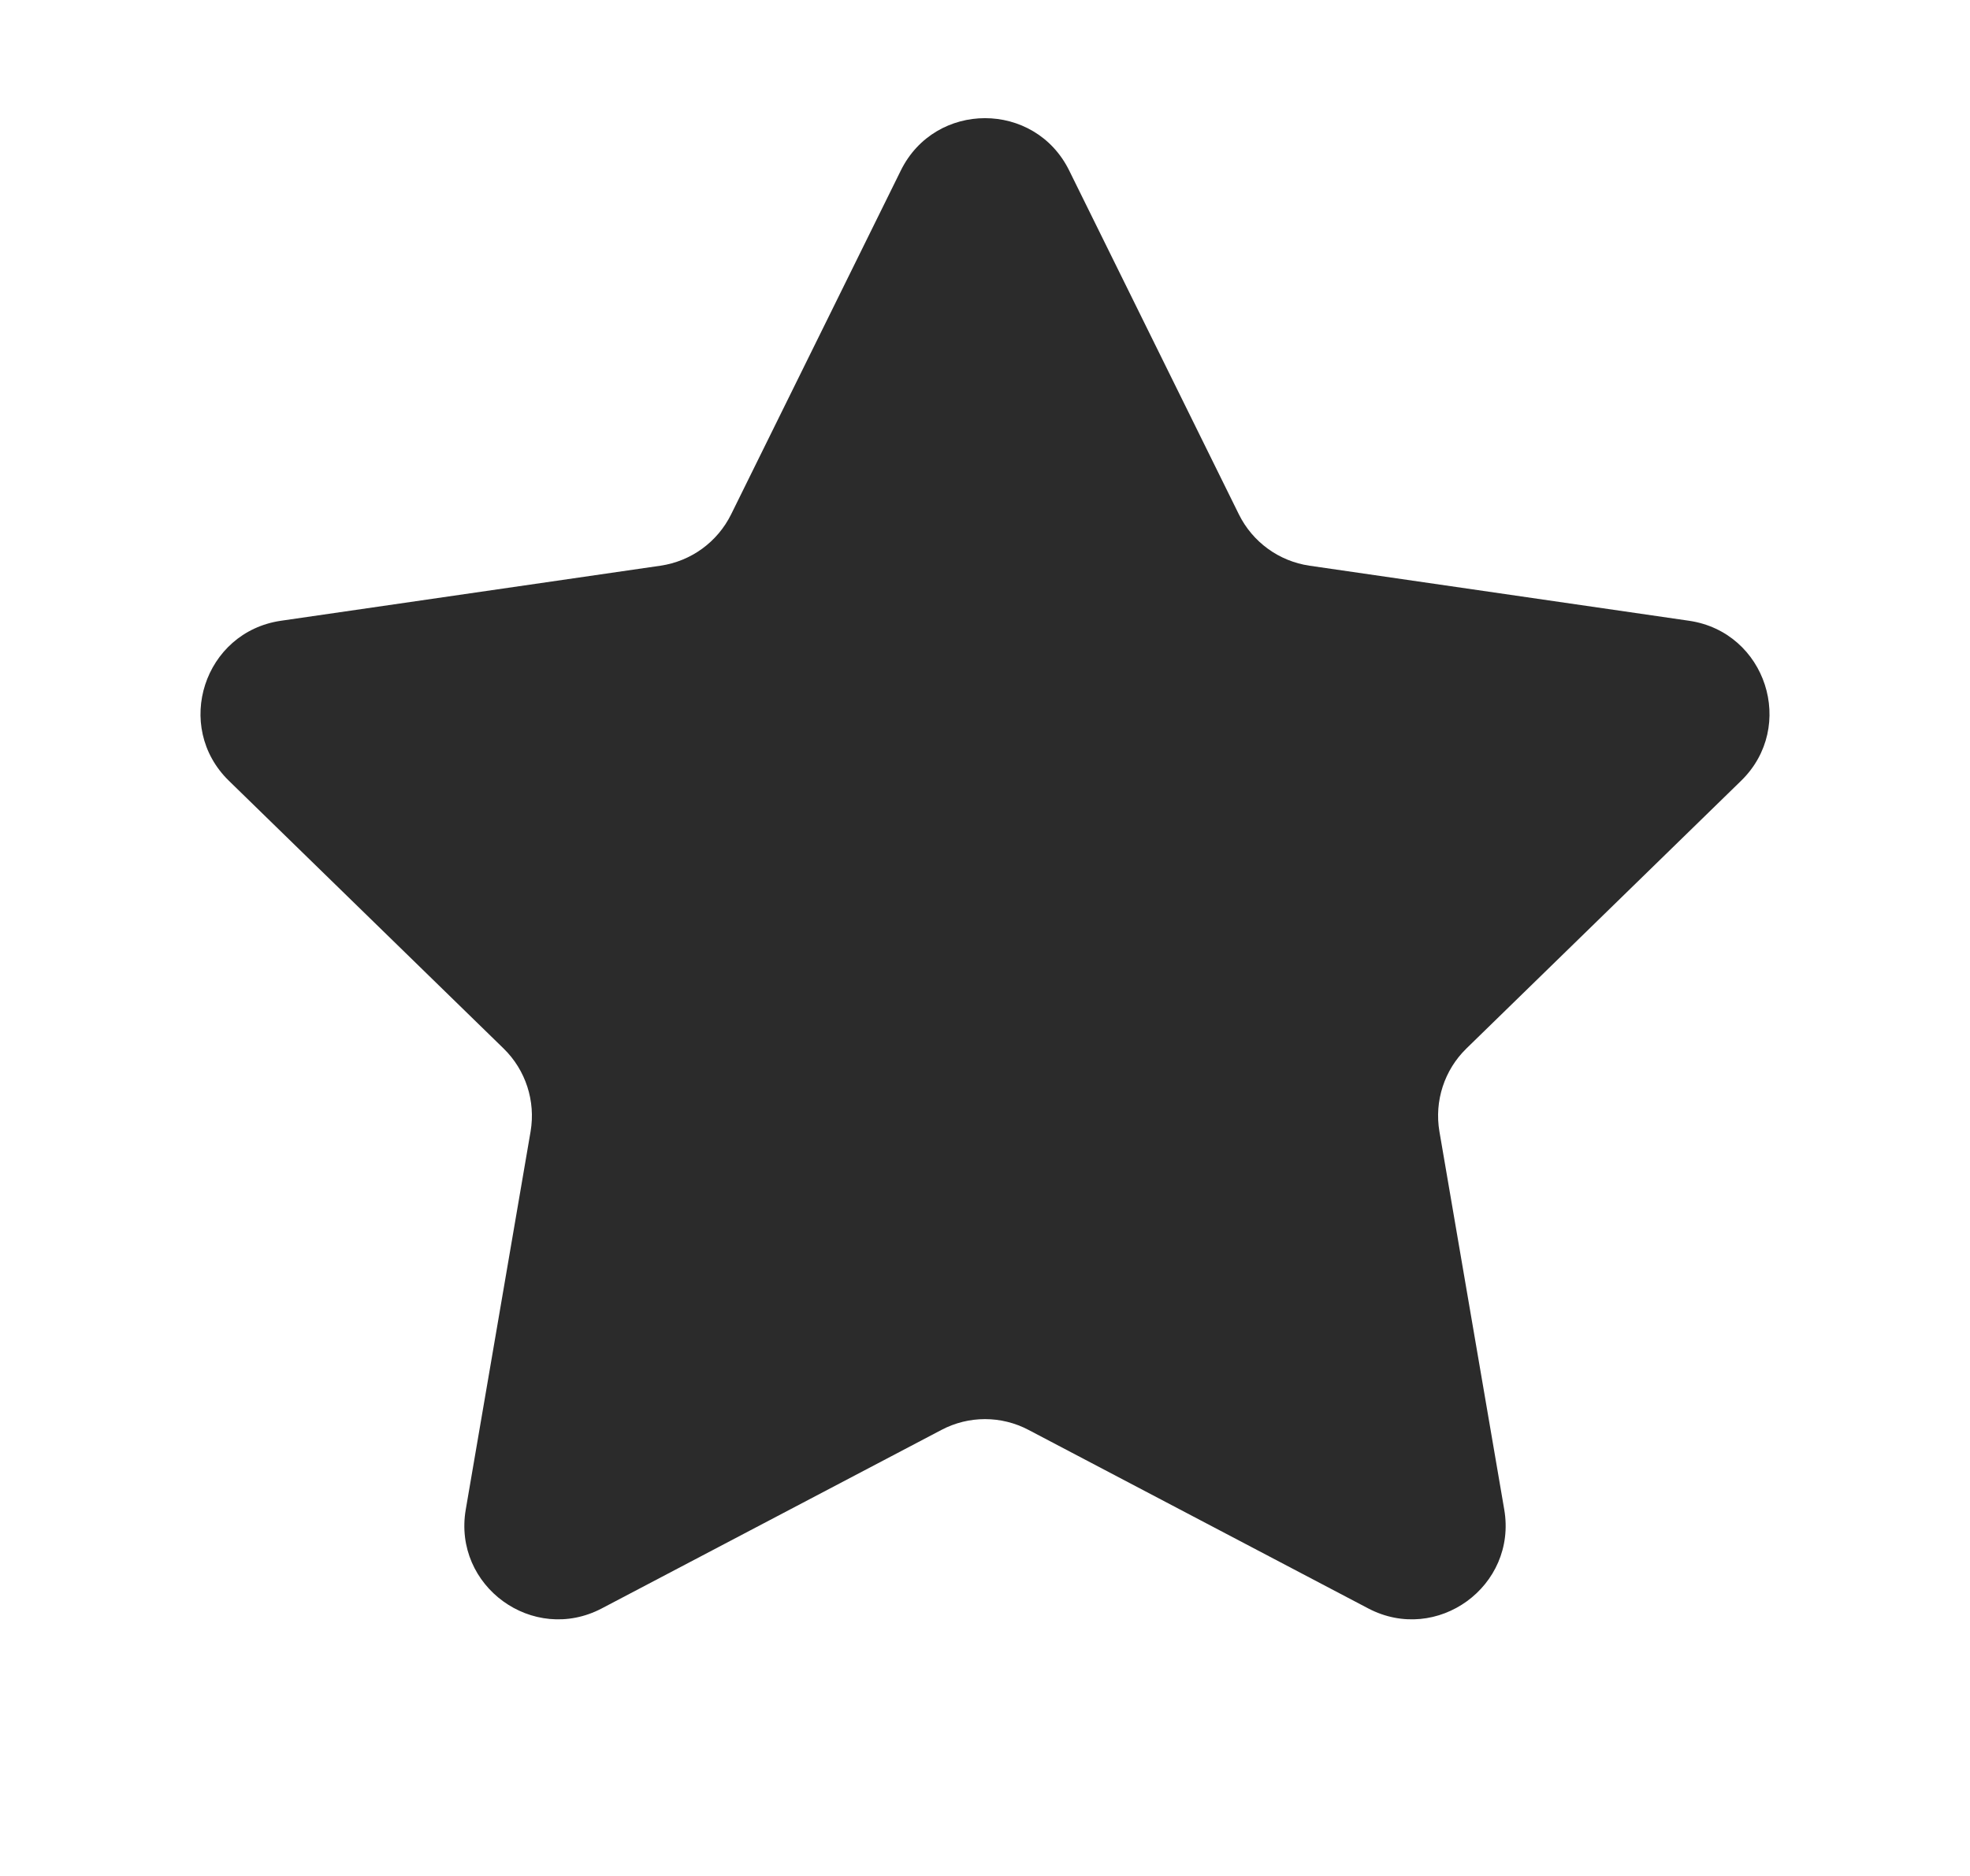 <svg width="21" height="20" viewBox="0 0 21 20" fill="none" xmlns="http://www.w3.org/2000/svg">
<path d="M9.603 1.817C9.97 1.074 11.03 1.074 11.397 1.817L13.206 5.483C13.352 5.779 13.633 5.983 13.959 6.031L18.005 6.618C18.826 6.738 19.153 7.746 18.56 8.324L15.632 11.178C15.396 11.408 15.289 11.739 15.344 12.063L16.035 16.093C16.175 16.91 15.318 17.533 14.584 17.147L10.965 15.245C10.674 15.091 10.326 15.091 10.035 15.245L6.416 17.147C5.682 17.533 4.825 16.91 4.965 16.093L5.656 12.063C5.711 11.739 5.604 11.408 5.368 11.178L2.44 8.324C1.847 7.746 2.174 6.738 2.995 6.618L7.041 6.031C7.367 5.983 7.648 5.779 7.794 5.483L9.603 1.817Z" fill="#2B2B2B"/>
</svg>

